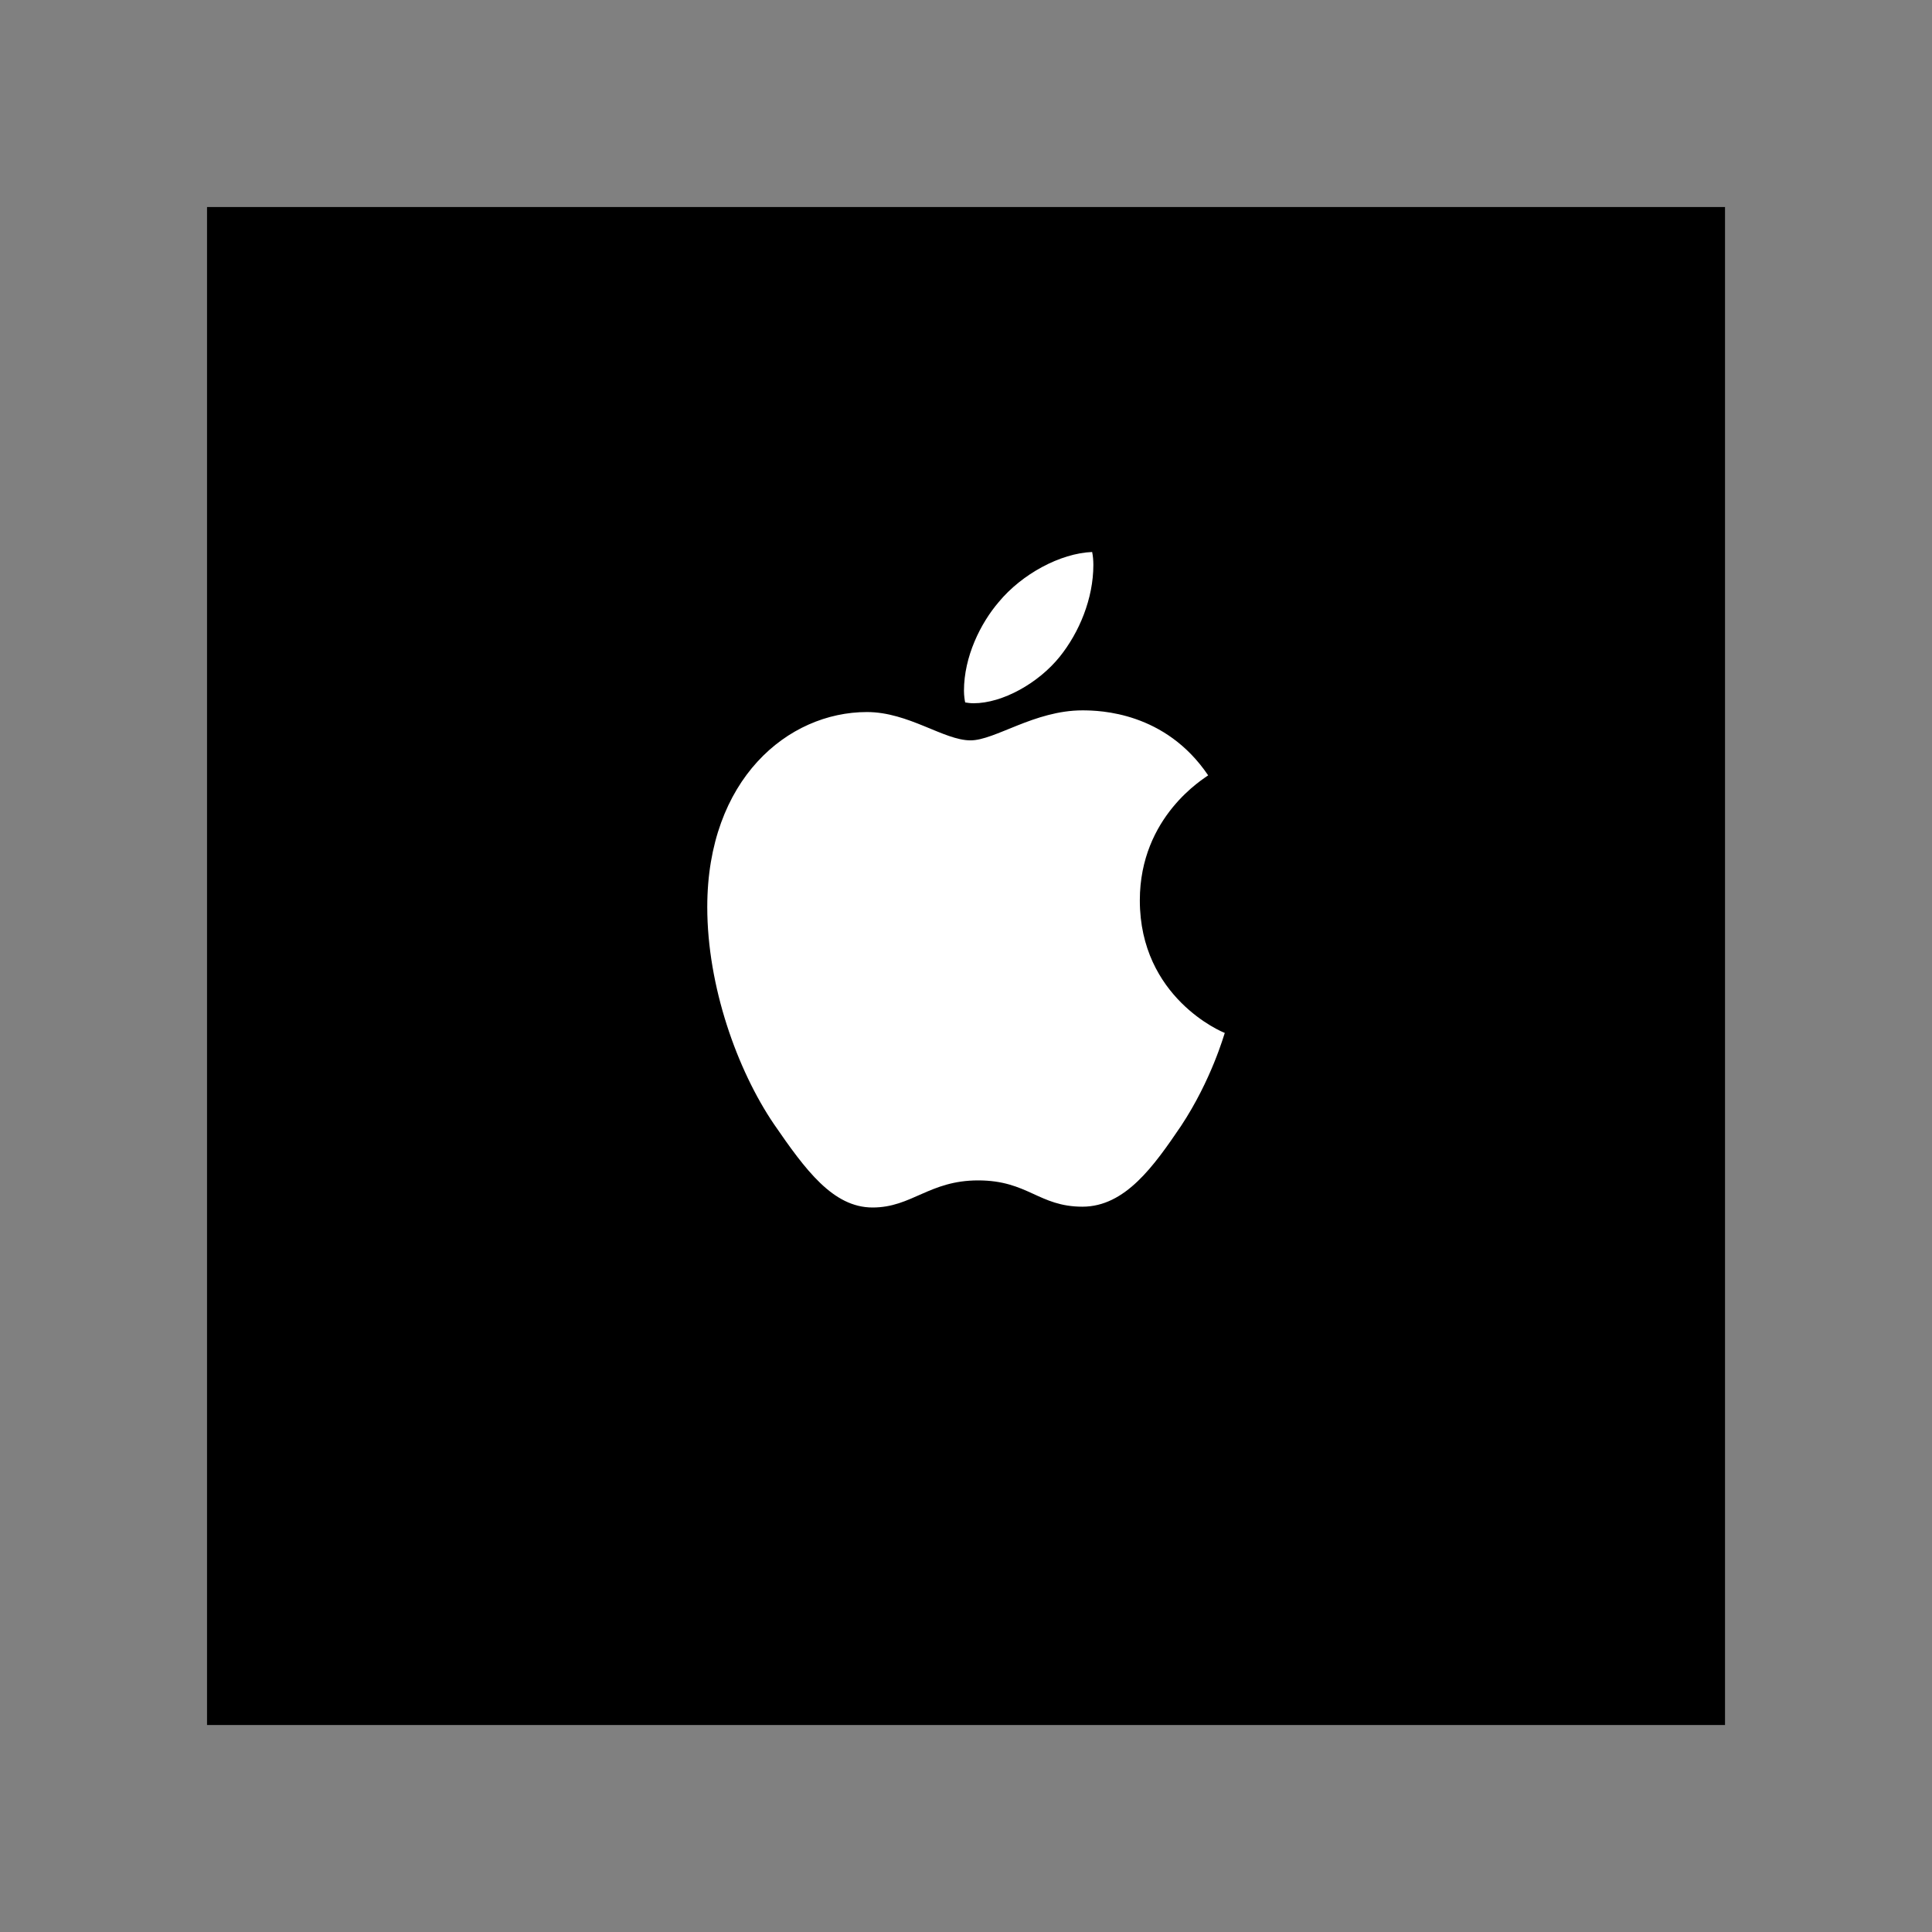 <svg width="38" height="38" viewBox="0 0 38 38" fill="none" xmlns="http://www.w3.org/2000/svg">
<rect x="0" y="0" width="38" height="38" fill="#808080" stroke="none"/>
<path d="M33.929 4.072H4.072V33.929H33.929V4.072Z" fill="black"/>
<path d="M19.151 13.832C19.716 13.832 20.424 13.439 20.845 12.915C21.227 12.439 21.505 11.775 21.505 11.111C21.505 11.021 21.497 10.931 21.481 10.857C20.853 10.882 20.098 11.292 19.644 11.841C19.286 12.259 18.96 12.915 18.96 13.587C18.96 13.685 18.976 13.783 18.984 13.816C19.024 13.824 19.088 13.832 19.151 13.832ZM17.163 23.75C17.935 23.75 18.276 23.217 19.239 23.217C20.217 23.217 20.431 23.734 21.29 23.734C22.133 23.734 22.698 22.93 23.231 22.144C23.827 21.242 24.074 20.357 24.09 20.316C24.034 20.299 22.419 19.619 22.419 17.709C22.419 16.054 23.692 15.308 23.763 15.25C22.921 14.005 21.64 13.972 21.29 13.972C20.344 13.972 19.573 14.562 19.088 14.562C18.563 14.562 17.871 14.005 17.052 14.005C15.493 14.005 13.911 15.332 13.911 17.84C13.911 19.398 14.499 21.045 15.223 22.111C15.843 23.012 16.384 23.75 17.163 23.75Z" fill="white"/>
</svg>

